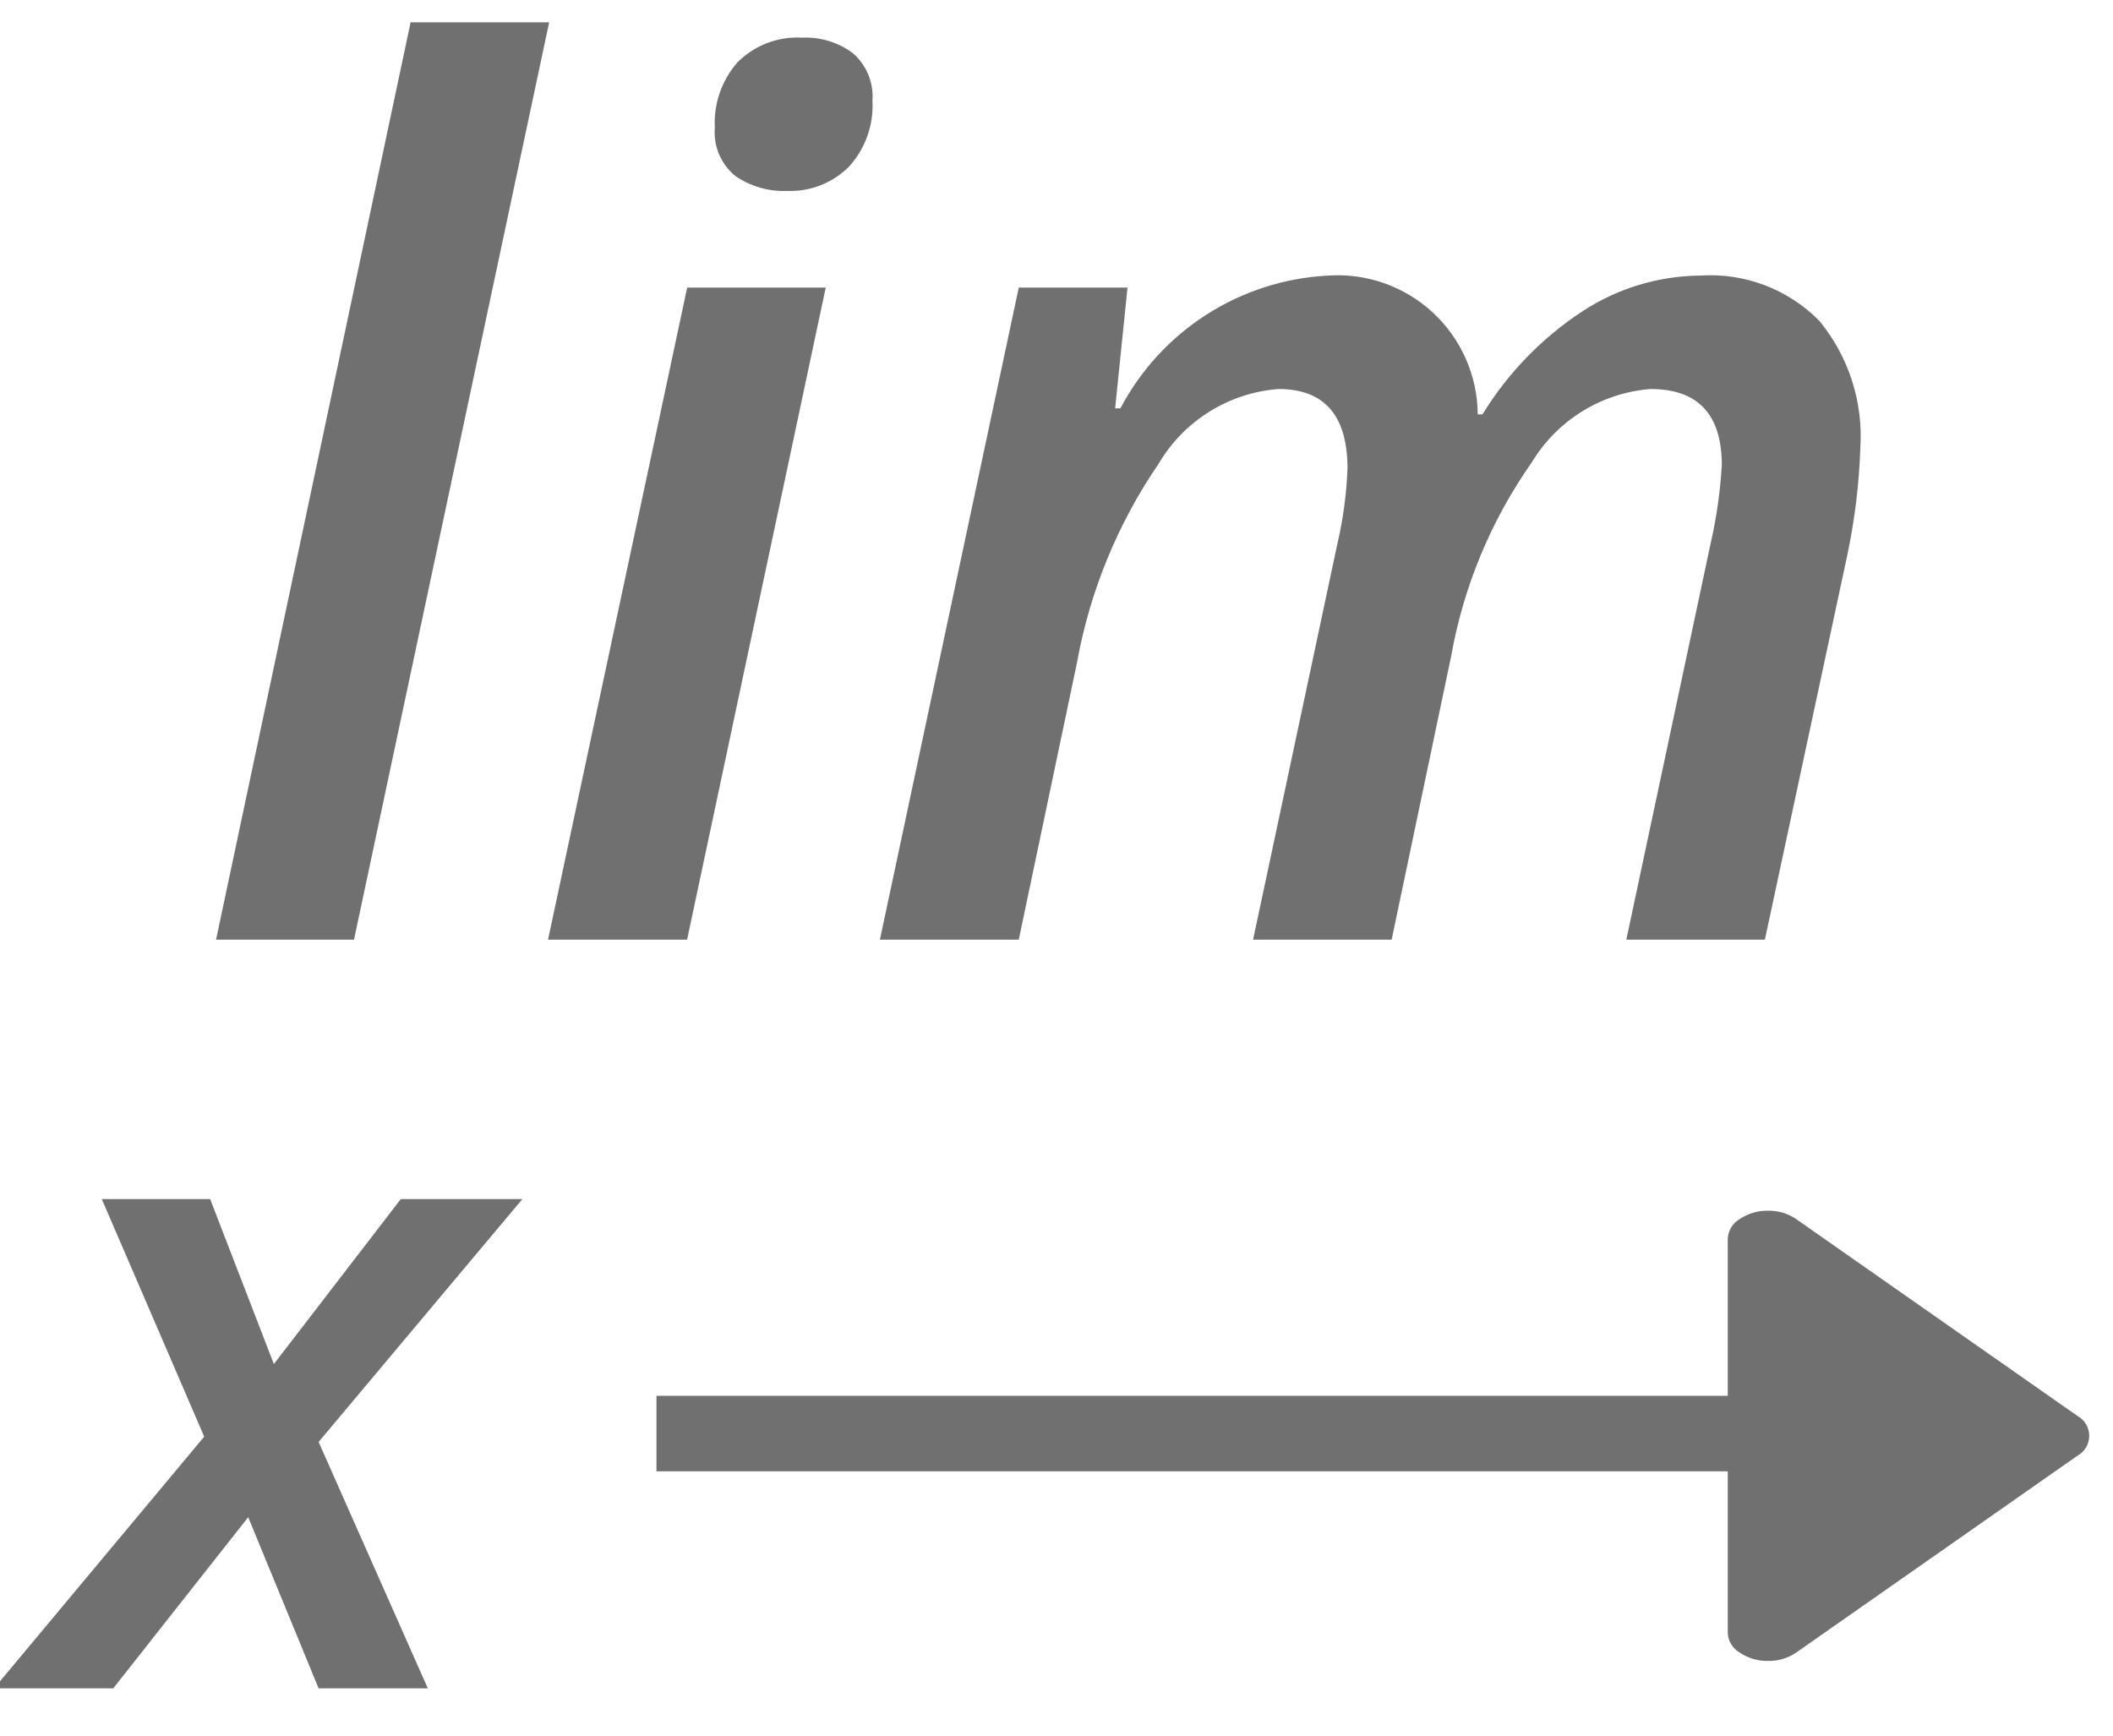 <svg width="28px" height="23px" viewBox="0 0 28 23" version="1.1" 
    xmlns="http://www.w3.org/2000/svg" 
    xmlns:xlink="http://www.w3.org/1999/xlink">
    <g id="Page-1" stroke="none" stroke-width="1" fill="none" fill-rule="evenodd">
        <g id="1058" transform="translate(-9, -5)">
            <path d="M37.162,21.79 C37.107,21.696 37.009,21.636 36.9,21.632 L31.68,21.632 C31.571,21.636 31.472,21.696 31.418,21.79 C31.343,21.9 31.304,22.032 31.307,22.165 C31.304,22.298 31.343,22.429 31.418,22.539 L34.028,26.268 C34.081,26.363 34.181,26.422 34.29,26.422 C34.399,26.422 34.499,26.363 34.552,26.268 L37.162,22.539 C37.237,22.429 37.276,22.298 37.273,22.165 C37.276,22.032 37.237,21.9 37.162,21.79 Z" id="Path" fill="#707070" fill-rule="nonzero" transform="translate(34.29, 24.027) rotate(-90) translate(-34.29, -24.027) "></path>
            <line x1="17.699" y1="23.997" x2="34.205" y2="23.997" id="Path" stroke="#707070"></line>
            <polygon id="Path" fill="#707070" fill-rule="nonzero" points="12.289 25.105 10.501 27.373 8.922 27.373 11.706 24.038 10.349 20.89 11.785 20.89 12.629 23.076 14.311 20.89 15.922 20.89 13.222 24.108 14.669 27.373 13.222 27.373"></polygon>
            <path d="M13.691,17.452 L11.863,17.452 L14.441,5.296 L16.277,5.296 L13.691,17.452 Z M18.472,6.686 C18.457,6.372 18.564,6.064 18.772,5.827 C18.998,5.599 19.311,5.48 19.631,5.499 C19.872,5.488 20.11,5.561 20.303,5.706 C20.483,5.863 20.579,6.096 20.561,6.335 C20.579,6.657 20.466,6.972 20.249,7.21 C20.032,7.426 19.735,7.542 19.429,7.53 C19.184,7.54 18.943,7.47 18.742,7.33 C18.551,7.173 18.45,6.932 18.473,6.686 L18.472,6.686 Z M18.105,17.452 L16.262,17.452 L18.106,8.811 L19.942,8.811 L18.105,17.452 Z M26.6,8.652 C27.111,8.617 27.613,8.795 27.988,9.143 C28.364,9.491 28.578,9.979 28.582,10.491 L28.645,10.491 C28.982,9.941 29.437,9.473 29.977,9.12 C30.439,8.82 30.976,8.657 31.527,8.652 C32.117,8.612 32.694,8.831 33.109,9.252 C33.497,9.724 33.691,10.326 33.652,10.936 C33.636,11.412 33.578,11.886 33.48,12.352 L32.387,17.452 L30.551,17.452 L31.668,12.202 C31.746,11.86 31.796,11.513 31.816,11.163 C31.816,10.491 31.501,10.155 30.871,10.155 C30.222,10.206 29.637,10.567 29.3,11.124 C28.76,11.892 28.394,12.769 28.23,13.694 L27.441,17.452 L25.605,17.452 L26.723,12.202 C26.799,11.876 26.843,11.544 26.856,11.21 C26.856,10.507 26.551,10.155 25.942,10.155 C25.282,10.205 24.688,10.576 24.352,11.147 C23.809,11.941 23.44,12.841 23.27,13.788 L22.5,17.452 L20.66,17.452 L22.5,8.811 L23.941,8.811 L23.777,10.411 L23.847,10.411 C24.39,9.38 25.436,8.711 26.6,8.652 Z" id="Shape" fill="#707070" fill-rule="nonzero"></path>
            <g id="Group">
                <polygon id="Path" points="0 0 46 0 46 32.9 0 32.9"></polygon>
            </g>
        </g>
    </g>
</svg>